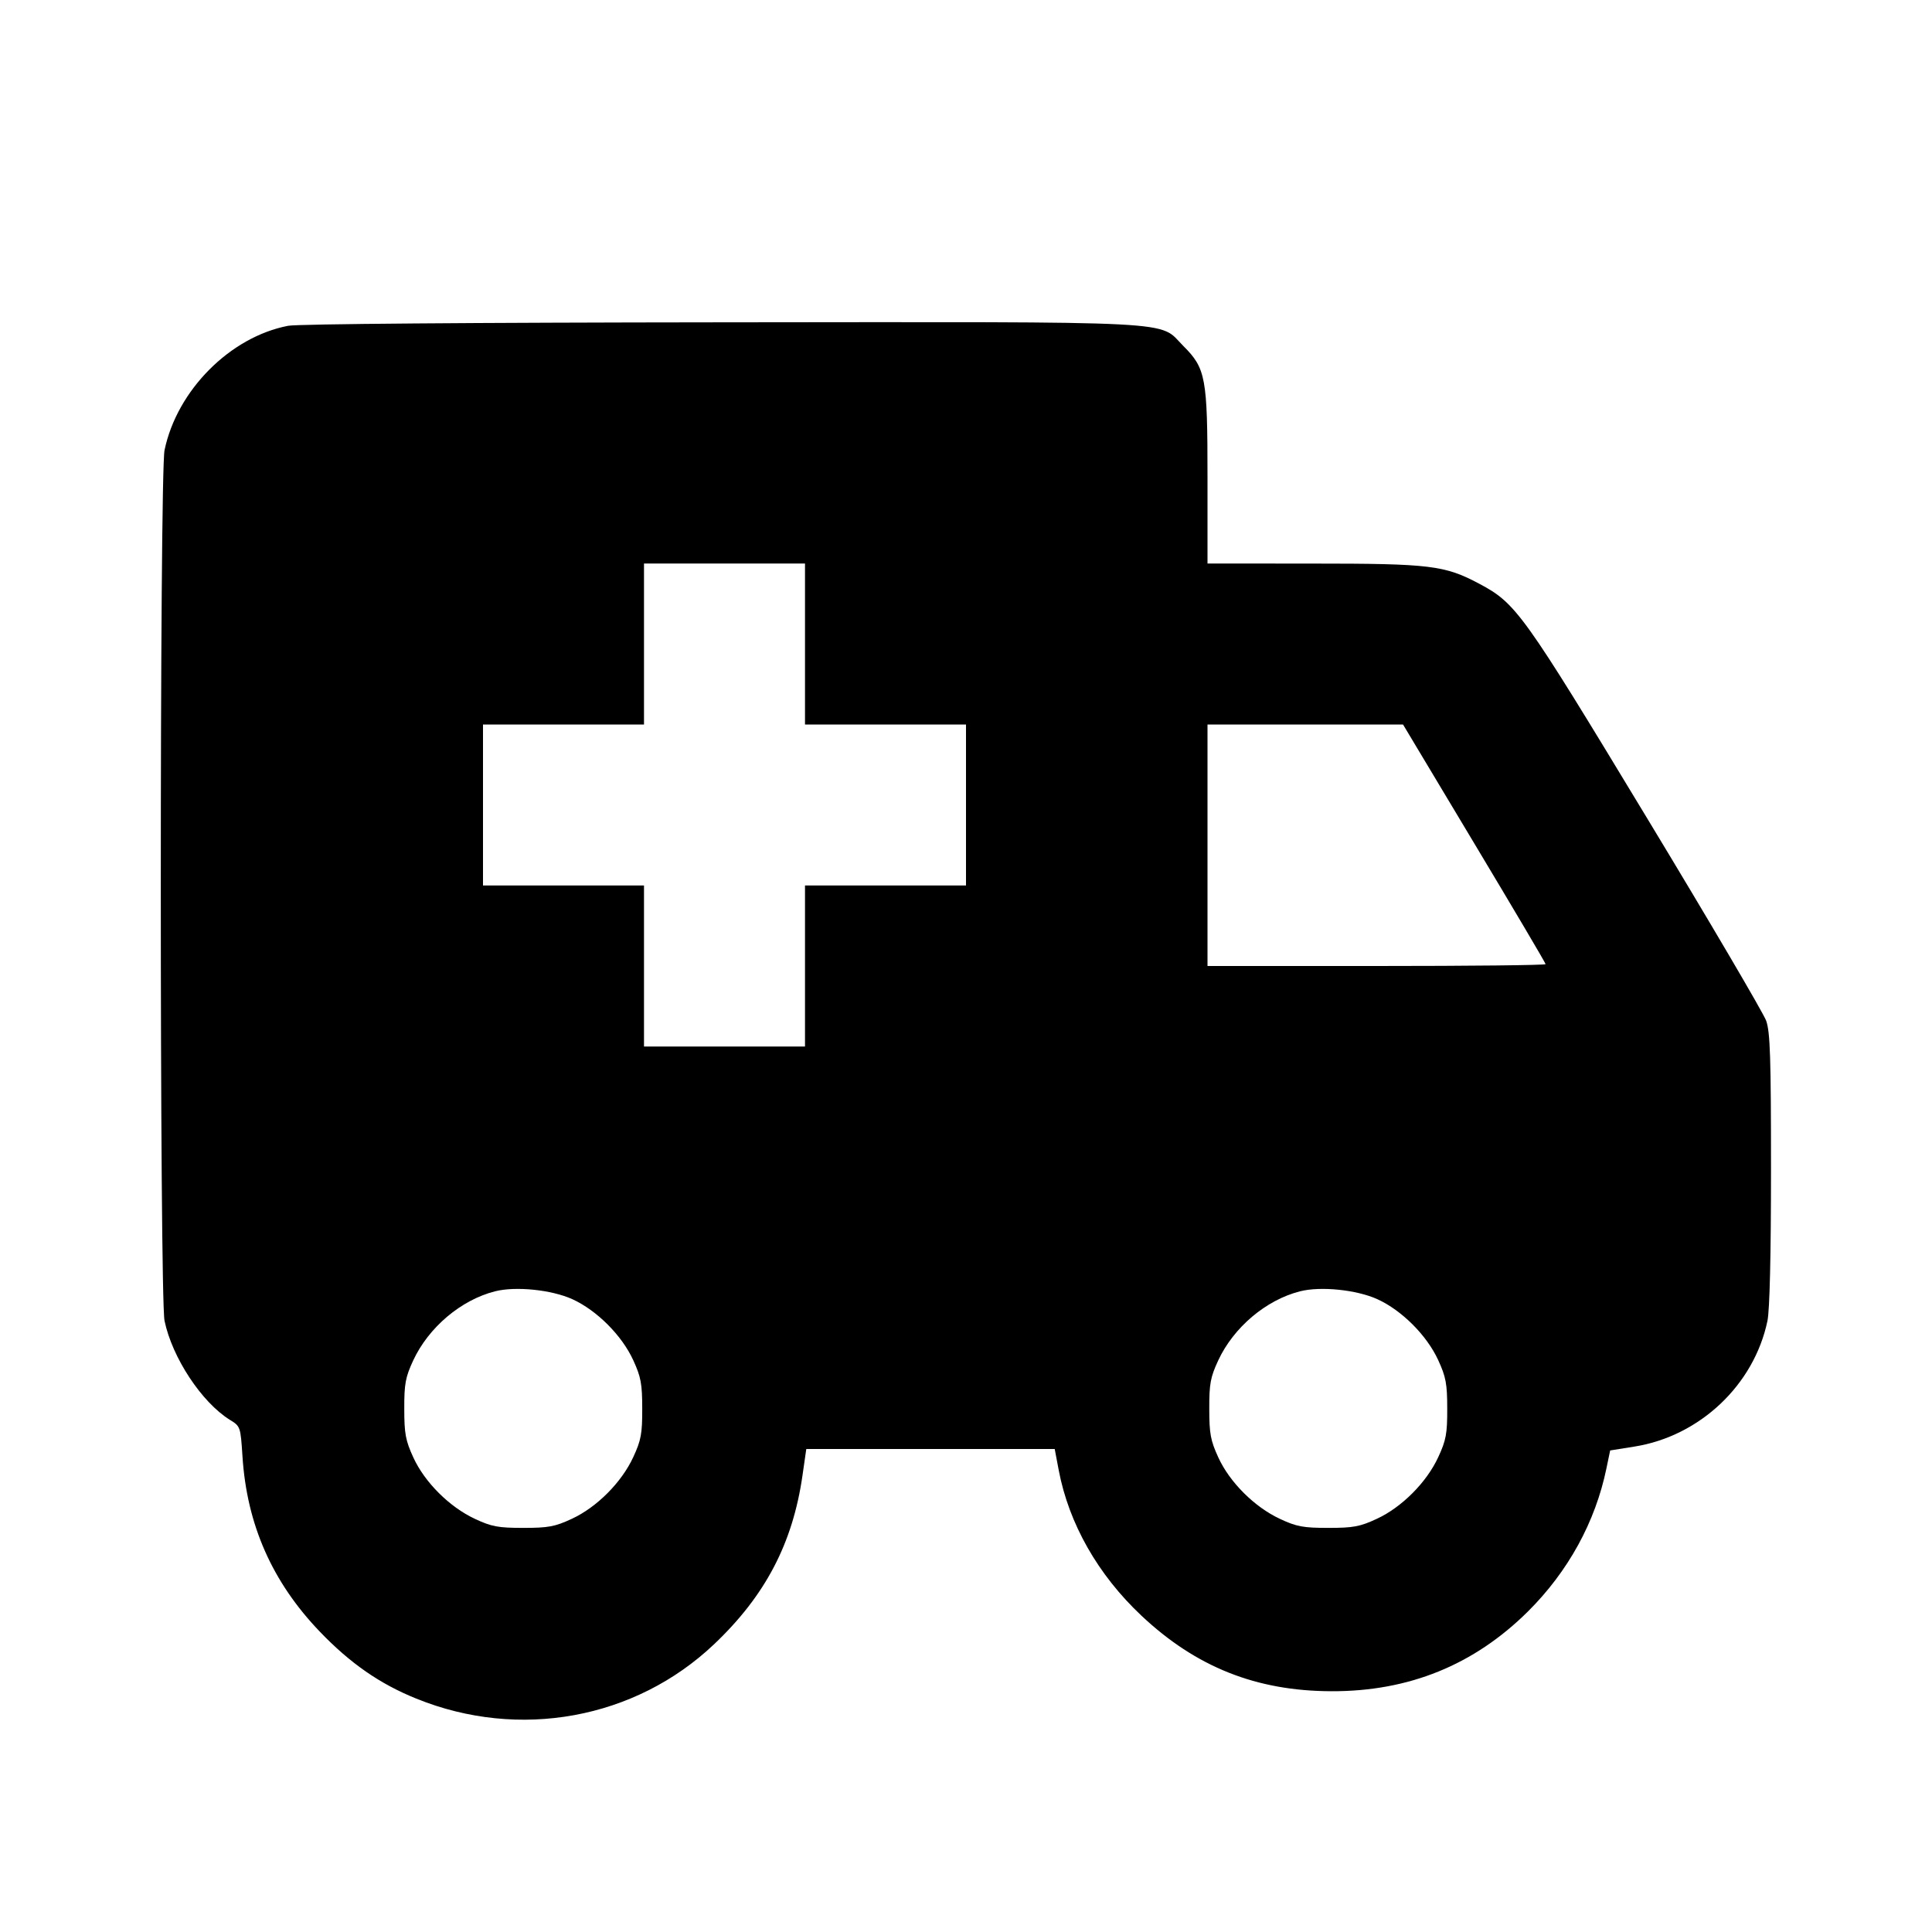 <svg viewBox="0 0 24 24" xmlns="http://www.w3.org/2000/svg"><path d="M3.580 4.047 C 2.859 4.185,2.199 4.848,2.044 5.592 C 1.982 5.890,1.982 16.110,2.044 16.408 C 2.140 16.867,2.506 17.421,2.856 17.638 C 2.987 17.718,2.988 17.724,3.012 18.090 C 3.066 18.939,3.381 19.652,3.973 20.269 C 4.351 20.663,4.719 20.918,5.172 21.101 C 6.449 21.619,7.890 21.355,8.870 20.426 C 9.506 19.823,9.846 19.175,9.968 18.334 L 10.016 18.000 11.559 18.000 L 13.102 18.000 13.152 18.264 C 13.278 18.927,13.638 19.561,14.179 20.070 C 14.858 20.709,15.607 21.007,16.540 21.009 C 17.502 21.012,18.310 20.683,18.980 20.019 C 19.481 19.521,19.819 18.905,19.956 18.239 L 20.002 18.018 20.303 17.970 C 21.116 17.841,21.790 17.203,21.956 16.408 C 21.984 16.273,22.000 15.590,22.000 14.523 C 22.000 13.139,21.990 12.821,21.940 12.680 C 21.907 12.587,21.237 11.446,20.450 10.146 C 18.916 7.609,18.834 7.495,18.375 7.251 C 17.947 7.023,17.766 7.001,16.310 7.001 L 15.000 7.000 15.000 5.927 C 15.000 4.692,14.979 4.577,14.701 4.299 C 14.381 3.979,14.789 3.999,8.963 4.004 C 5.871 4.007,3.699 4.024,3.580 4.047 M10.000 8.000 L 10.000 9.000 11.000 9.000 L 12.000 9.000 12.000 10.000 L 12.000 11.000 11.000 11.000 L 10.000 11.000 10.000 12.000 L 10.000 13.000 9.000 13.000 L 8.000 13.000 8.000 12.000 L 8.000 11.000 7.000 11.000 L 6.000 11.000 6.000 10.000 L 6.000 9.000 7.000 9.000 L 8.000 9.000 8.000 8.000 L 8.000 7.000 9.000 7.000 L 10.000 7.000 10.000 8.000 M18.314 10.477 C 18.801 11.289,19.200 11.964,19.200 11.977 C 19.200 11.990,18.255 12.000,17.100 12.000 L 15.000 12.000 15.000 10.500 L 15.000 9.000 16.214 9.000 L 17.429 9.000 18.314 10.477 M7.110 16.139 C 7.415 16.278,7.725 16.589,7.866 16.896 C 7.962 17.105,7.978 17.191,7.978 17.500 C 7.979 17.810,7.963 17.893,7.867 18.100 C 7.722 18.415,7.413 18.724,7.104 18.867 C 6.894 18.965,6.811 18.980,6.500 18.980 C 6.190 18.980,6.107 18.965,5.900 18.868 C 5.584 18.721,5.275 18.413,5.134 18.104 C 5.038 17.895,5.022 17.809,5.022 17.500 C 5.021 17.190,5.037 17.107,5.133 16.900 C 5.324 16.489,5.727 16.148,6.150 16.041 C 6.407 15.976,6.852 16.022,7.110 16.139 M17.110 16.139 C 17.415 16.278,17.725 16.589,17.866 16.896 C 17.962 17.105,17.978 17.191,17.978 17.500 C 17.979 17.810,17.963 17.893,17.867 18.100 C 17.722 18.415,17.413 18.724,17.104 18.867 C 16.894 18.965,16.811 18.980,16.500 18.980 C 16.190 18.980,16.107 18.965,15.900 18.868 C 15.584 18.721,15.275 18.413,15.134 18.104 C 15.038 17.895,15.022 17.809,15.022 17.500 C 15.021 17.190,15.037 17.107,15.133 16.900 C 15.324 16.489,15.727 16.148,16.150 16.041 C 16.407 15.976,16.852 16.022,17.110 16.139 " stroke="none" fill-rule="evenodd" fill="black"></path></svg>